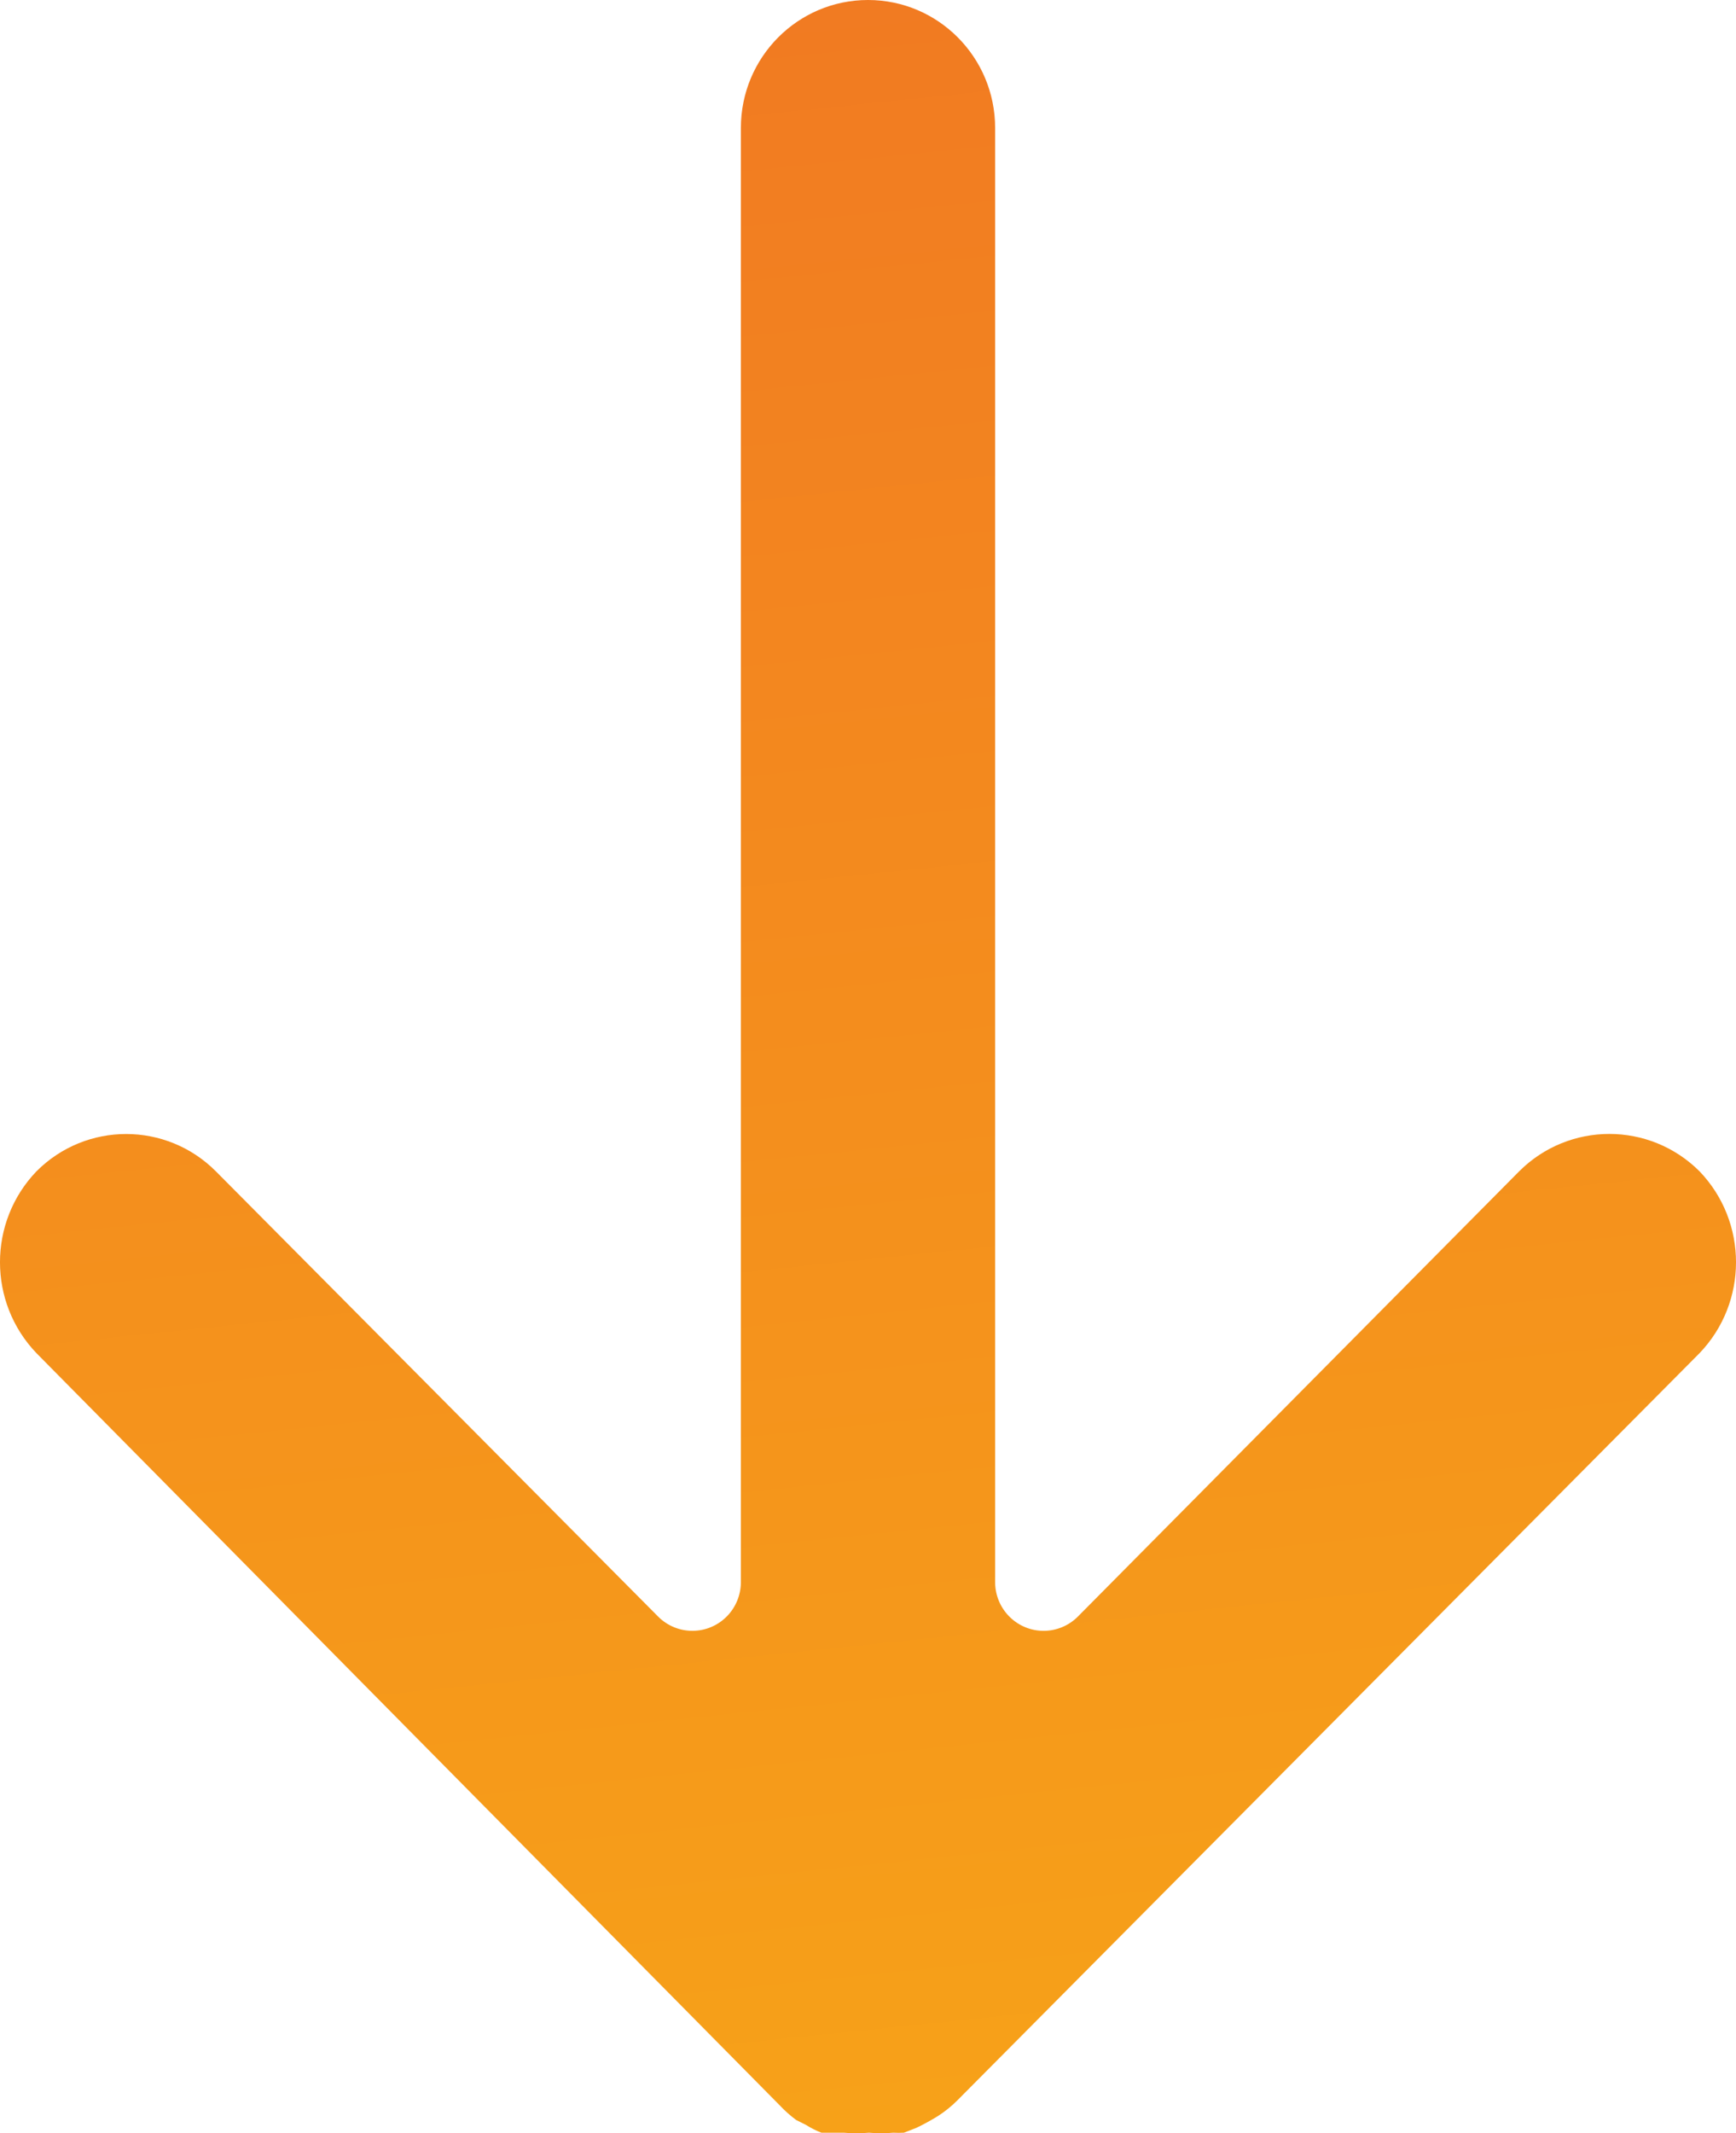 <svg width="35" height="43" viewBox="0 0 35 43" fill="none" xmlns="http://www.w3.org/2000/svg">
<path d="M17.52 42.988C17.35 43.004 17.18 43.004 17.011 42.988H16.796H16.561C16.452 42.946 16.347 42.893 16.248 42.83L16.052 42.732C15.933 42.644 15.822 42.545 15.72 42.436L0.734 27.274C-0.245 26.252 -0.245 24.633 0.734 23.611C1.734 22.607 3.353 22.607 4.353 23.611L13.274 32.59C13.66 32.971 14.279 32.965 14.658 32.577C14.834 32.396 14.934 32.154 14.937 31.901L14.937 2.58C14.937 1.155 16.084 9.23117e-05 17.5 5.53311e-09C18.915 -9.23006e-05 20.063 1.155 20.063 2.579C20.063 2.58 20.063 2.58 20.063 2.58L20.063 31.901C20.07 32.445 20.514 32.88 21.055 32.872C21.306 32.868 21.546 32.768 21.726 32.59L30.627 23.611C31.634 22.605 33.259 22.605 34.266 23.611C35.245 24.633 35.245 26.252 34.266 27.274L19.3 42.338C19.181 42.457 19.05 42.562 18.909 42.653C18.769 42.739 18.626 42.818 18.478 42.889L18.224 42.988C18.152 42.992 18.08 42.992 18.009 42.988C17.846 43.003 17.682 43.003 17.52 42.988Z" fill="url(#paint0_linear)"/>
<defs>
<linearGradient id="paint0_linear" x1="0" y1="0" x2="4.772" y2="46.127" gradientUnits="userSpaceOnUse">
<stop stop-color="#F17922"/>
<stop offset="1" stop-color="#F7A318"/>
</linearGradient>
</defs>
</svg>
